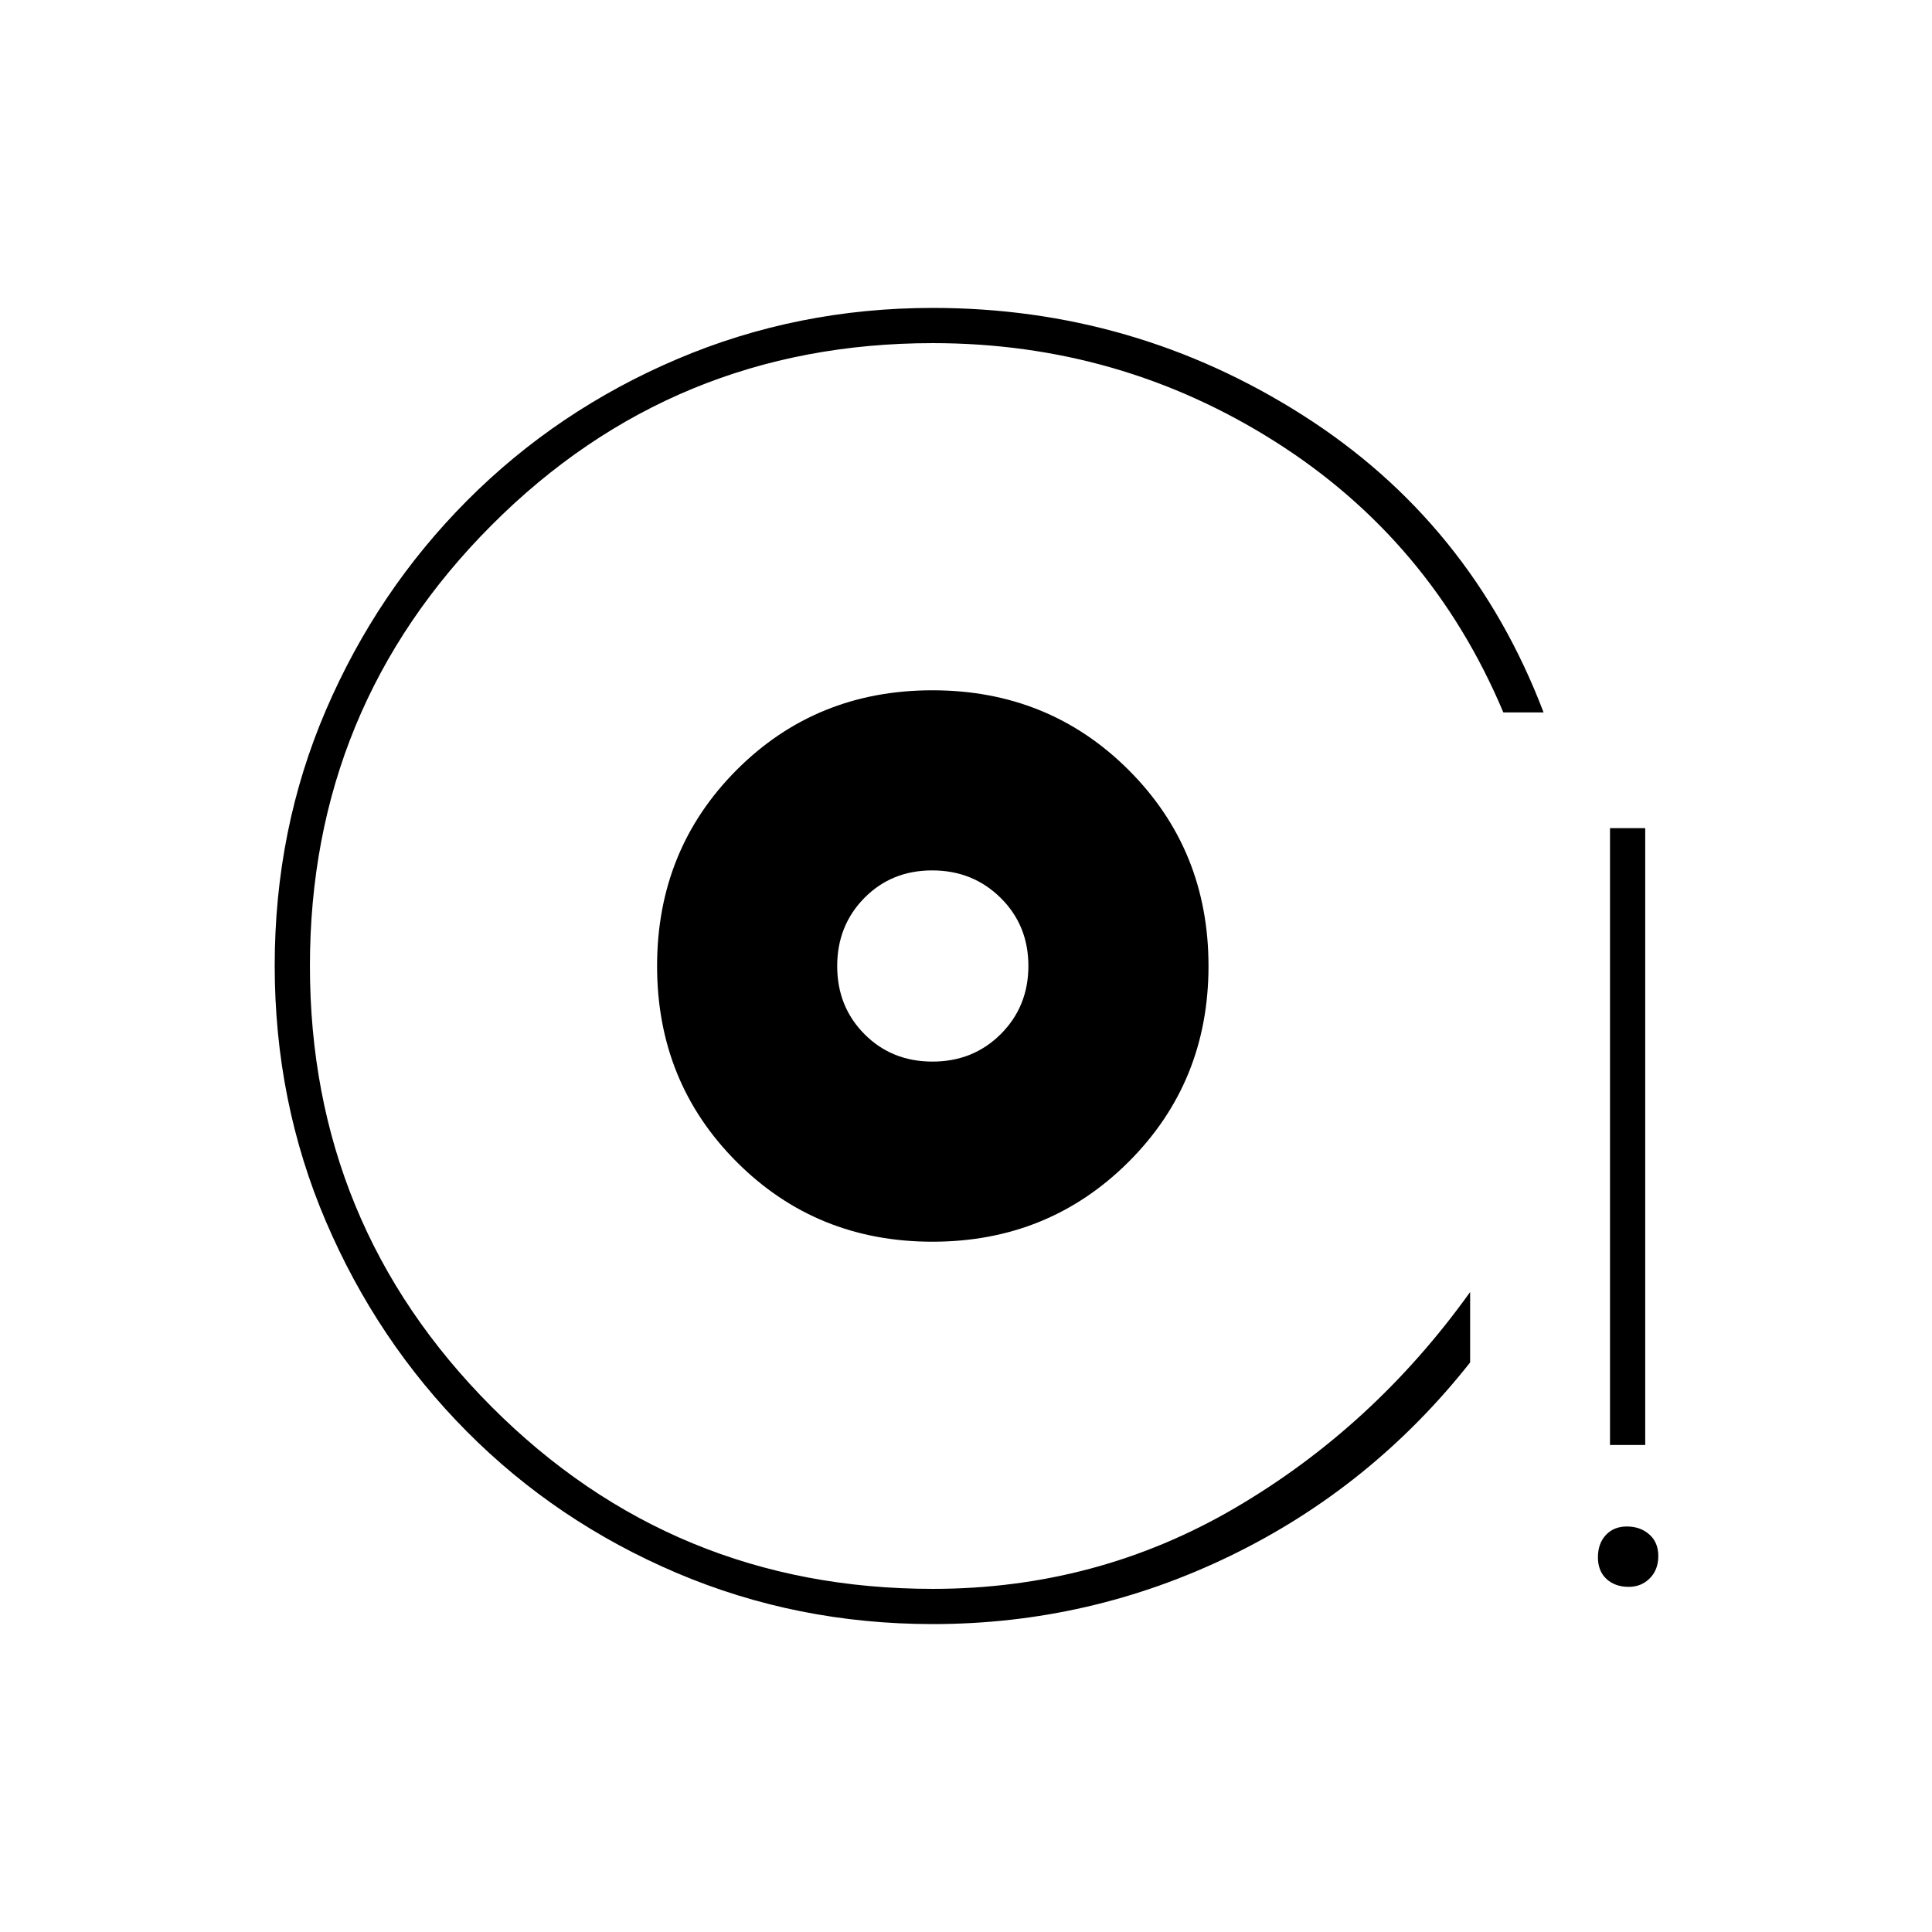 <svg xmlns="http://www.w3.org/2000/svg" height="20" viewBox="0 -960 960 960" width="20"><path d="M463.32-343q57.68 0 97.43-39.63Q600.5-422.25 600.5-480q0-57.75-39.68-97.38Q521.15-617 463.32-617q-57.82 0-97.32 39.62-39.5 39.63-39.5 97.38 0 57.75 39.57 97.37Q405.65-343 463.32-343Zm.03-89.5q-20.25 0-33.8-13.64Q416-459.78 416-479.95q0-20.16 13.5-33.86 13.49-13.69 33.7-13.69 20.2 0 34 13.64t13.8 33.81q0 20.16-13.7 33.86-13.7 13.69-33.95 13.69Zm.15 279.5q-67.49 0-127.22-25.4-59.73-25.41-104.33-70.31-44.59-44.9-70.02-104.38-25.43-59.48-25.43-127.11 0-67.71 25.44-126.93 25.45-59.22 70.14-104.12 44.69-44.9 104.4-70.32Q396.19-807 463.49-807q100 0 183.75 53.25Q731-700.5 767-606h-20q-36-85.5-113.3-134.5t-170.2-49q-129 0-219.25 90.47-90.25 90.46-90.25 219Q154-351.5 244.25-261t219.25 90.5q81.5 0 150.25-40.25T730.5-318v35q-49 62-118.98 96T463.5-153ZM800-242v-306.5h17.5V-242H800Zm9.32 70.5q-6.82 0-11.07-3.93-4.25-3.94-4.25-10.75 0-6.82 3.93-11.07 3.94-4.25 10.5-4.25 6.57 0 11.07 3.93 4.5 3.94 4.5 10.75 0 6.82-4.22 11.07t-10.46 4.25ZM462.5-479Z"/></svg>